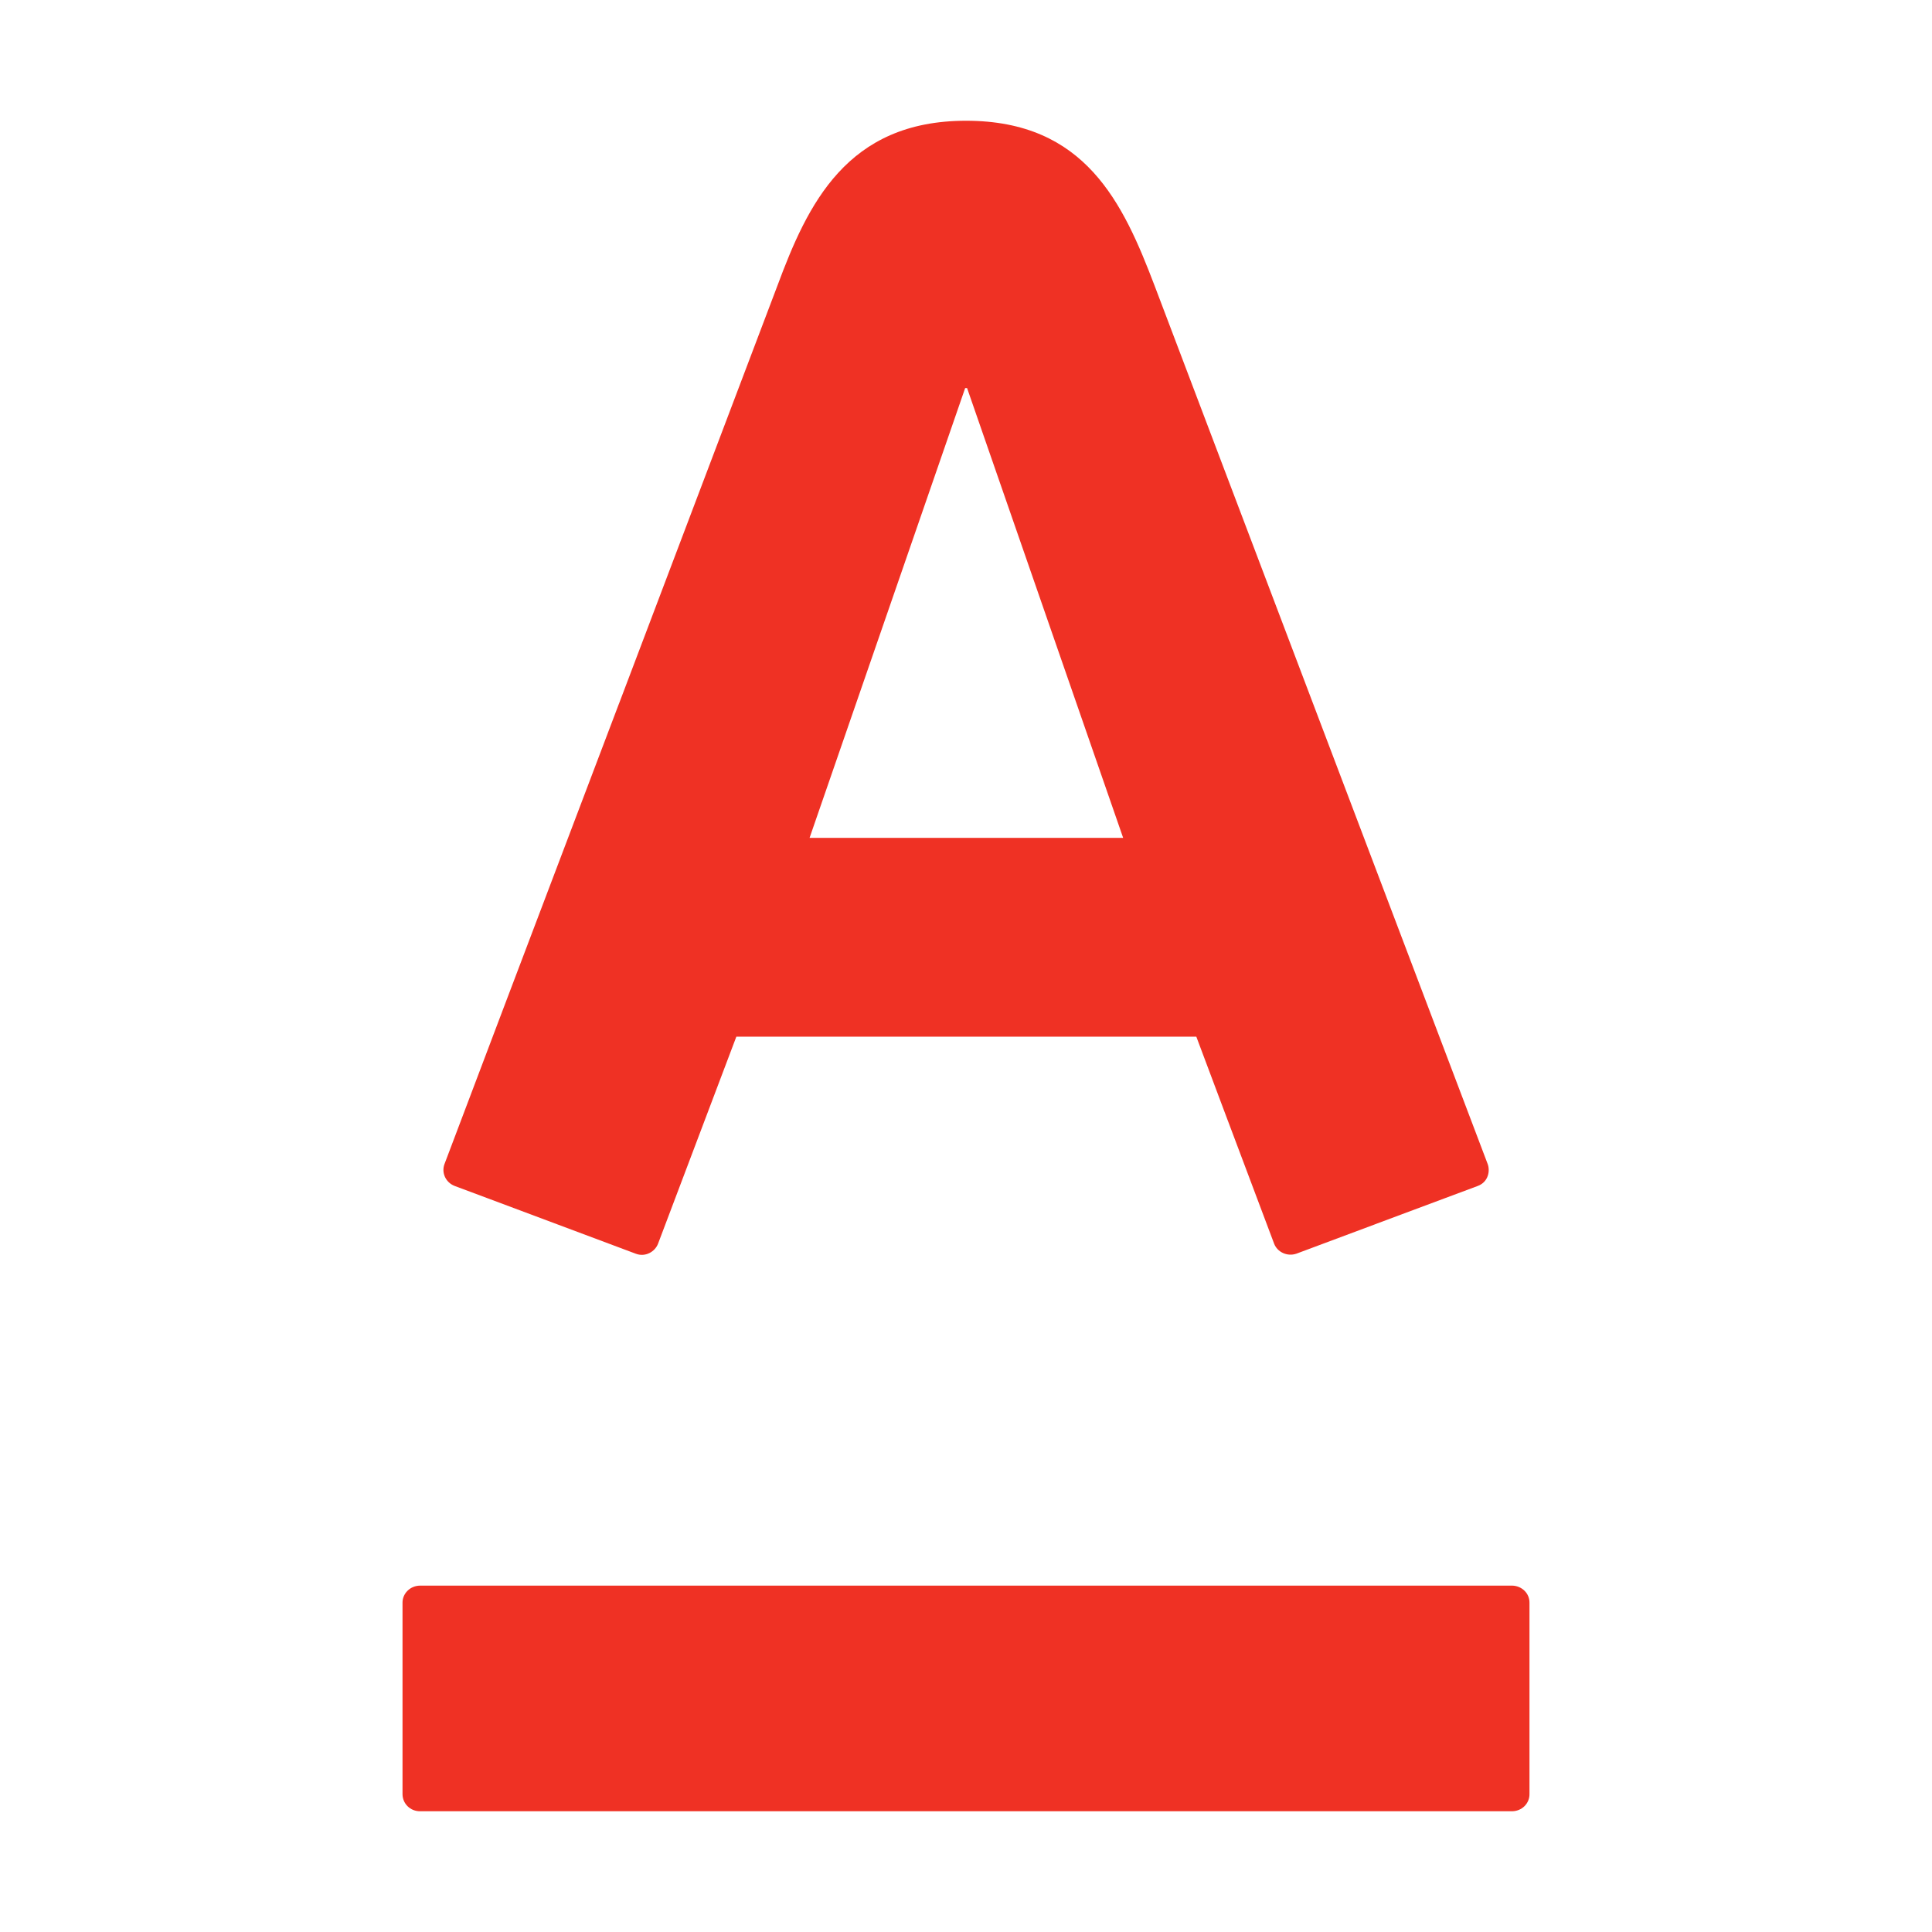 <svg width="32" height="32" viewBox="0 0 32 32" fill="none" xmlns="http://www.w3.org/2000/svg">
<path fill-rule="evenodd" clip-rule="evenodd" d="M16.001 2C17.98 2 18.603 3.366 19.124 4.733C19.344 5.31 24.487 18.871 24.64 19.278C24.683 19.39 24.655 19.578 24.474 19.644C24.375 19.68 23.544 19.991 22.78 20.276L22.779 20.277C22.135 20.518 21.539 20.74 21.472 20.765C21.322 20.816 21.157 20.741 21.103 20.598C21.071 20.516 20.682 19.481 20.338 18.564L20.337 18.562C20.091 17.904 19.867 17.309 19.815 17.171H12.196L10.9 20.598C10.849 20.734 10.688 20.825 10.532 20.766C10.415 20.721 8.9 20.155 8.066 19.843L8.066 19.843L7.533 19.644C7.382 19.587 7.307 19.424 7.363 19.278C7.461 19.013 8.878 15.277 10.252 11.655L10.254 11.651C11.521 8.31 12.751 5.066 12.876 4.733C13.376 3.387 14.023 2 16.001 2ZM6.956 26.263C6.878 26.264 6.804 26.294 6.75 26.348C6.696 26.401 6.666 26.473 6.667 26.548V29.716C6.667 29.874 6.795 30 6.956 30H25.047C25.124 29.999 25.198 29.968 25.251 29.915C25.305 29.861 25.334 29.79 25.333 29.715V26.547C25.334 26.473 25.305 26.401 25.251 26.348C25.197 26.295 25.124 26.264 25.047 26.263H6.956ZM13.409 13.878L15.986 6.428H16.018L18.603 13.878H13.409Z" fill="#EF3124"/>
</svg>
